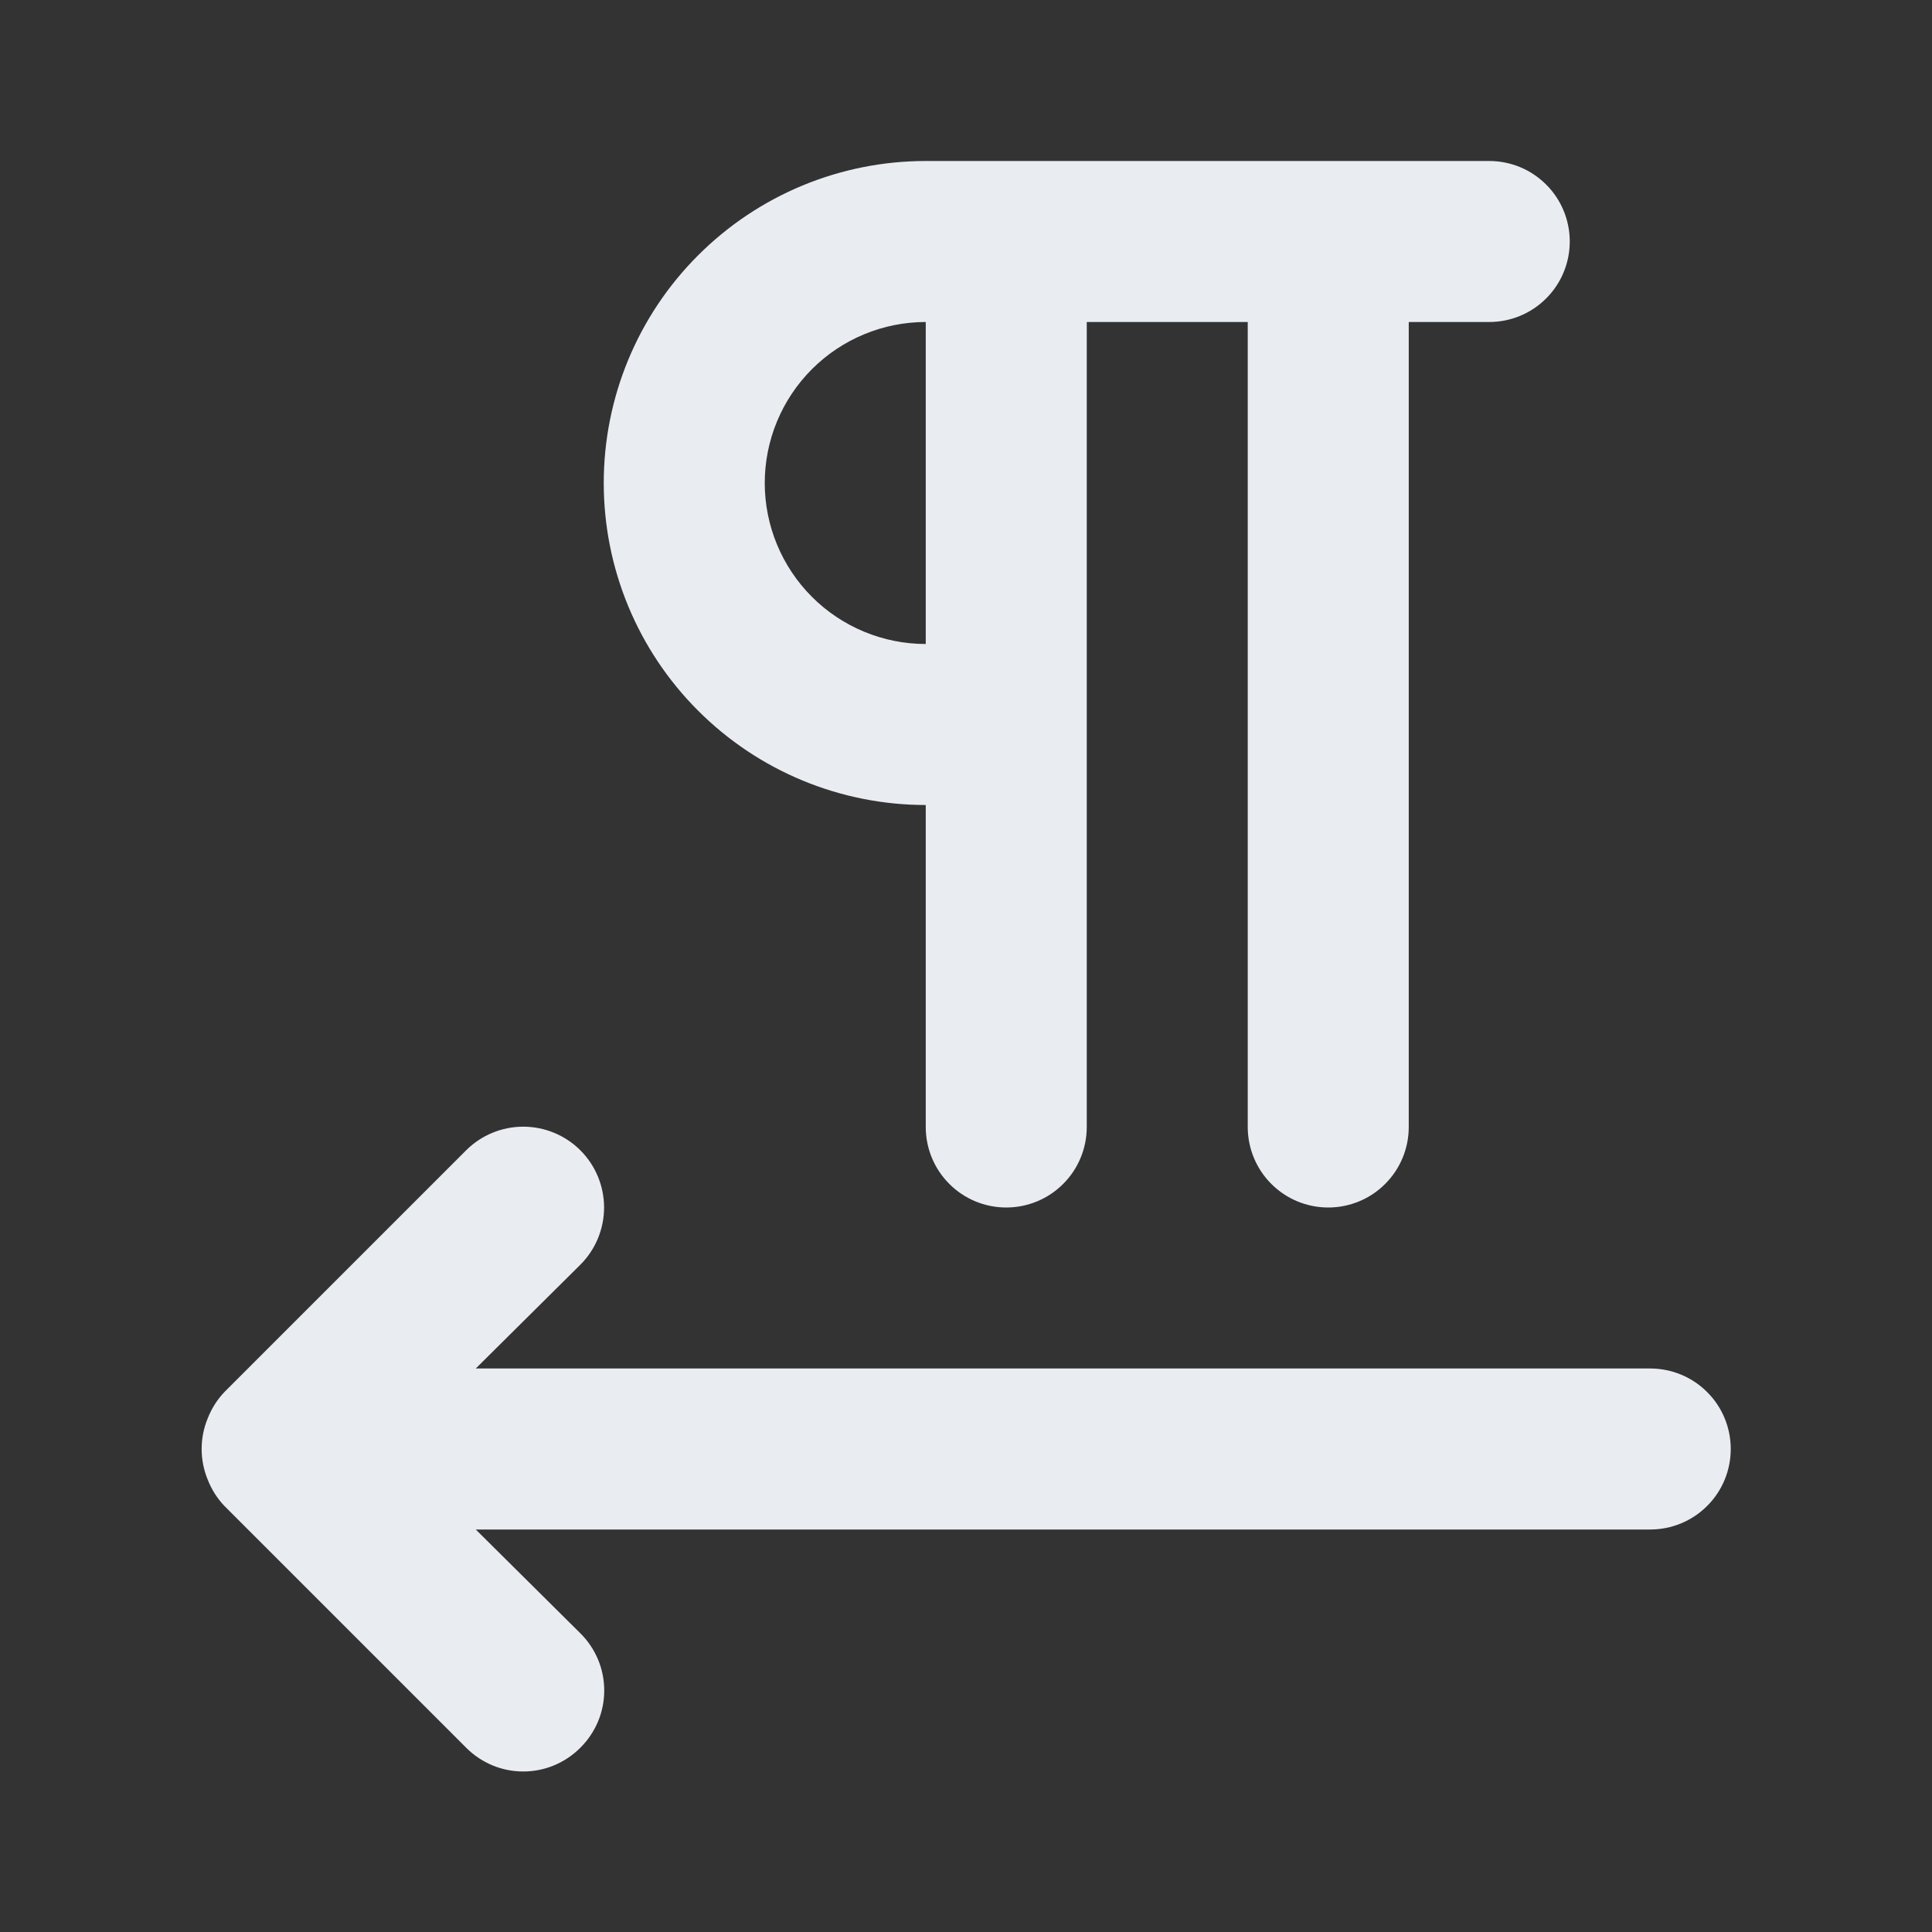 <svg width="24" height="24" viewBox="0 0 24 24" fill="none" xmlns="http://www.w3.org/2000/svg">
<rect x="0" y="0" width="24" height="24" fill="#333333" stroke="none"/>
<path d="M20.5 17H5.91L7.21 15.71C7.398 15.522 7.504 15.266 7.504 15C7.504 14.734 7.398 14.478 7.21 14.29C7.022 14.102 6.766 13.996 6.5 13.996C6.234 13.996 5.978 14.102 5.79 14.29L2.79 17.29C2.699 17.385 2.628 17.497 2.58 17.62C2.48 17.863 2.48 18.137 2.58 18.38C2.628 18.503 2.699 18.615 2.79 18.71L5.79 21.71C5.883 21.804 5.994 21.878 6.115 21.929C6.237 21.98 6.368 22.006 6.5 22.006C6.632 22.006 6.763 21.98 6.885 21.929C7.006 21.878 7.117 21.804 7.21 21.71C7.304 21.617 7.378 21.506 7.429 21.385C7.48 21.263 7.506 21.132 7.506 21C7.506 20.868 7.48 20.737 7.429 20.615C7.378 20.494 7.304 20.383 7.21 20.29L5.91 19H20.5C20.765 19 21.02 18.895 21.207 18.707C21.395 18.52 21.5 18.265 21.5 18C21.5 17.735 21.395 17.48 21.207 17.293C21.02 17.105 20.765 17 20.5 17ZM11.5 10V14C11.5 14.265 11.605 14.52 11.793 14.707C11.98 14.895 12.235 15 12.5 15C12.765 15 13.02 14.895 13.207 14.707C13.395 14.52 13.5 14.265 13.5 14V4H15.5V14C15.5 14.265 15.605 14.52 15.793 14.707C15.98 14.895 16.235 15 16.5 15C16.765 15 17.02 14.895 17.207 14.707C17.395 14.52 17.5 14.265 17.5 14V4H18.5C18.765 4 19.02 3.895 19.207 3.707C19.395 3.52 19.5 3.265 19.5 3C19.5 2.735 19.395 2.48 19.207 2.293C19.02 2.105 18.765 2 18.5 2H11.5C10.439 2 9.422 2.421 8.672 3.172C7.921 3.922 7.5 4.939 7.5 6C7.5 7.061 7.921 8.078 8.672 8.828C9.422 9.579 10.439 10 11.5 10V10ZM11.5 4V8C10.97 8 10.461 7.789 10.086 7.414C9.711 7.039 9.5 6.53 9.5 6C9.5 5.47 9.711 4.961 10.086 4.586C10.461 4.211 10.97 4 11.5 4Z" fill="#E9EDF2"/>
</svg>
